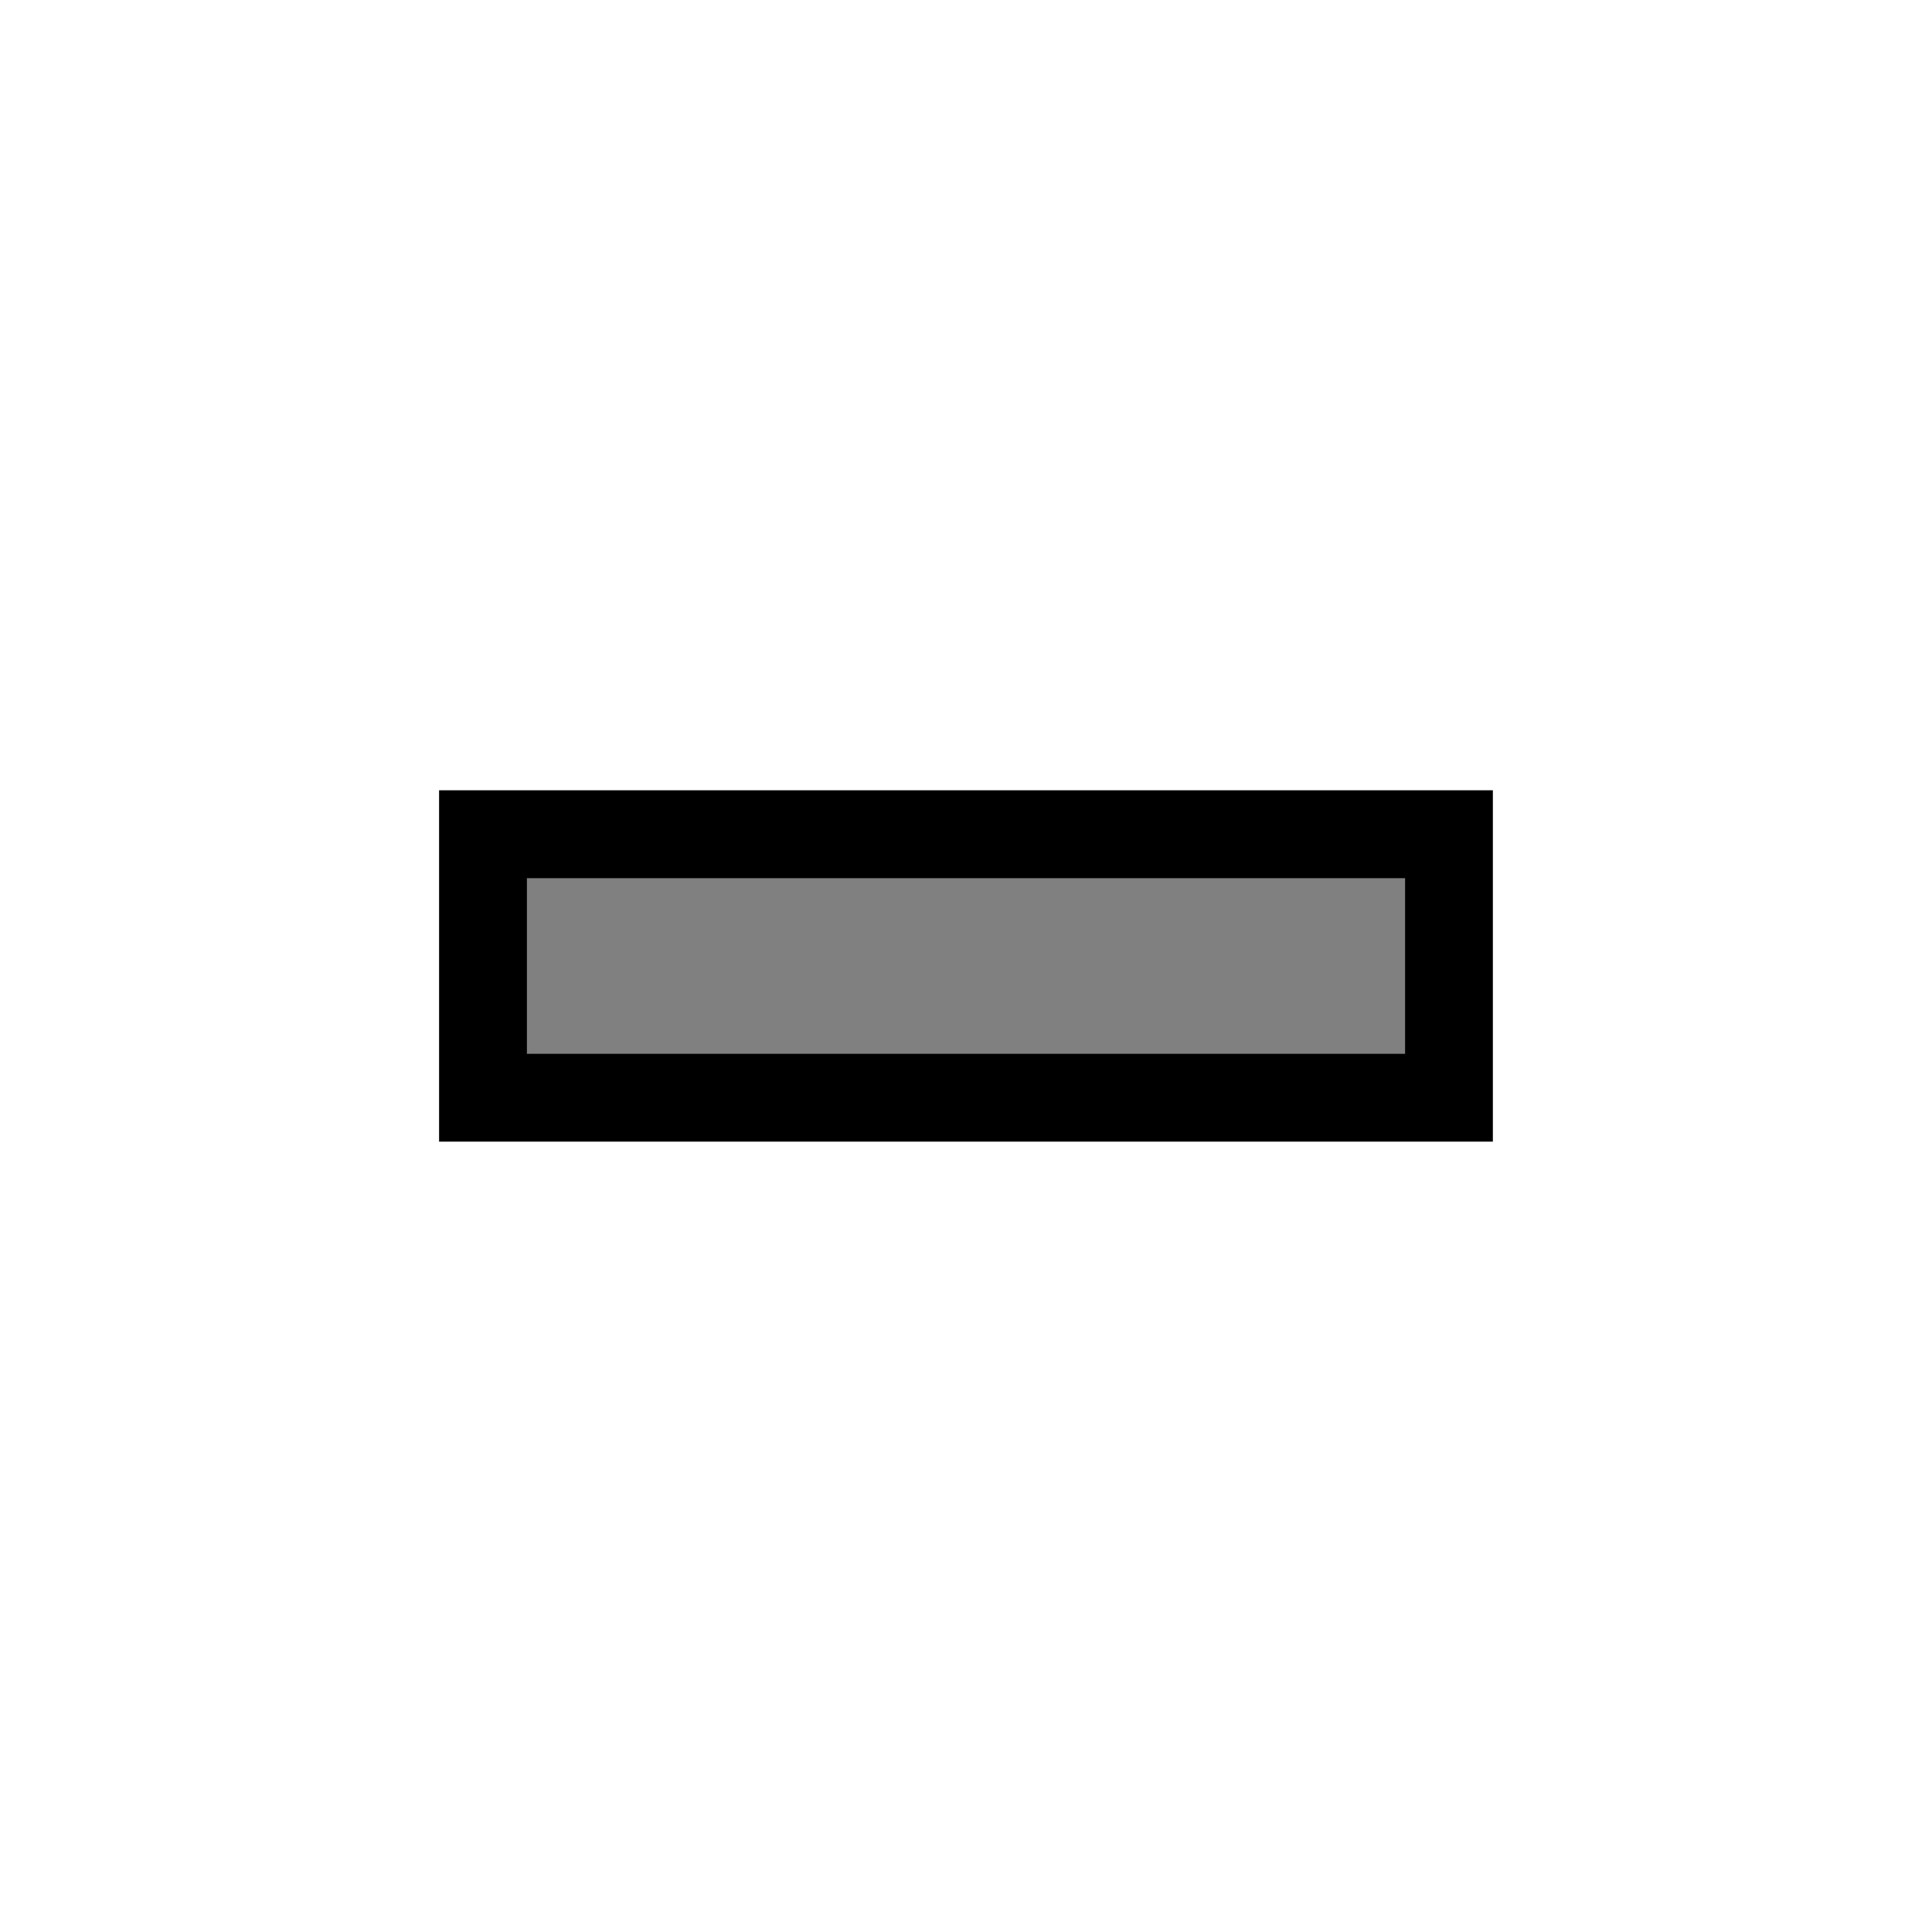 <?xml version="1.0" encoding="UTF-8"?>
<svg xmlns="http://www.w3.org/2000/svg" xmlns:xlink="http://www.w3.org/1999/xlink" contentScriptType="text/ecmascript" width="44" baseProfile="tiny" zoomAndPan="magnify" contentStyleType="text/css" viewBox="0 0 44 44" height="44" preserveAspectRatio="xMidYMid meet" version="1.1">
    <rect x="0" width="44" fill="none" y="0" height="44"/>
    <polygon points="33.999,26 10,26 10,17.998 33.999,17.998 "/>
    <rect x="12" width="20" fill="#808080" y="20" height="4"/>
</svg>
